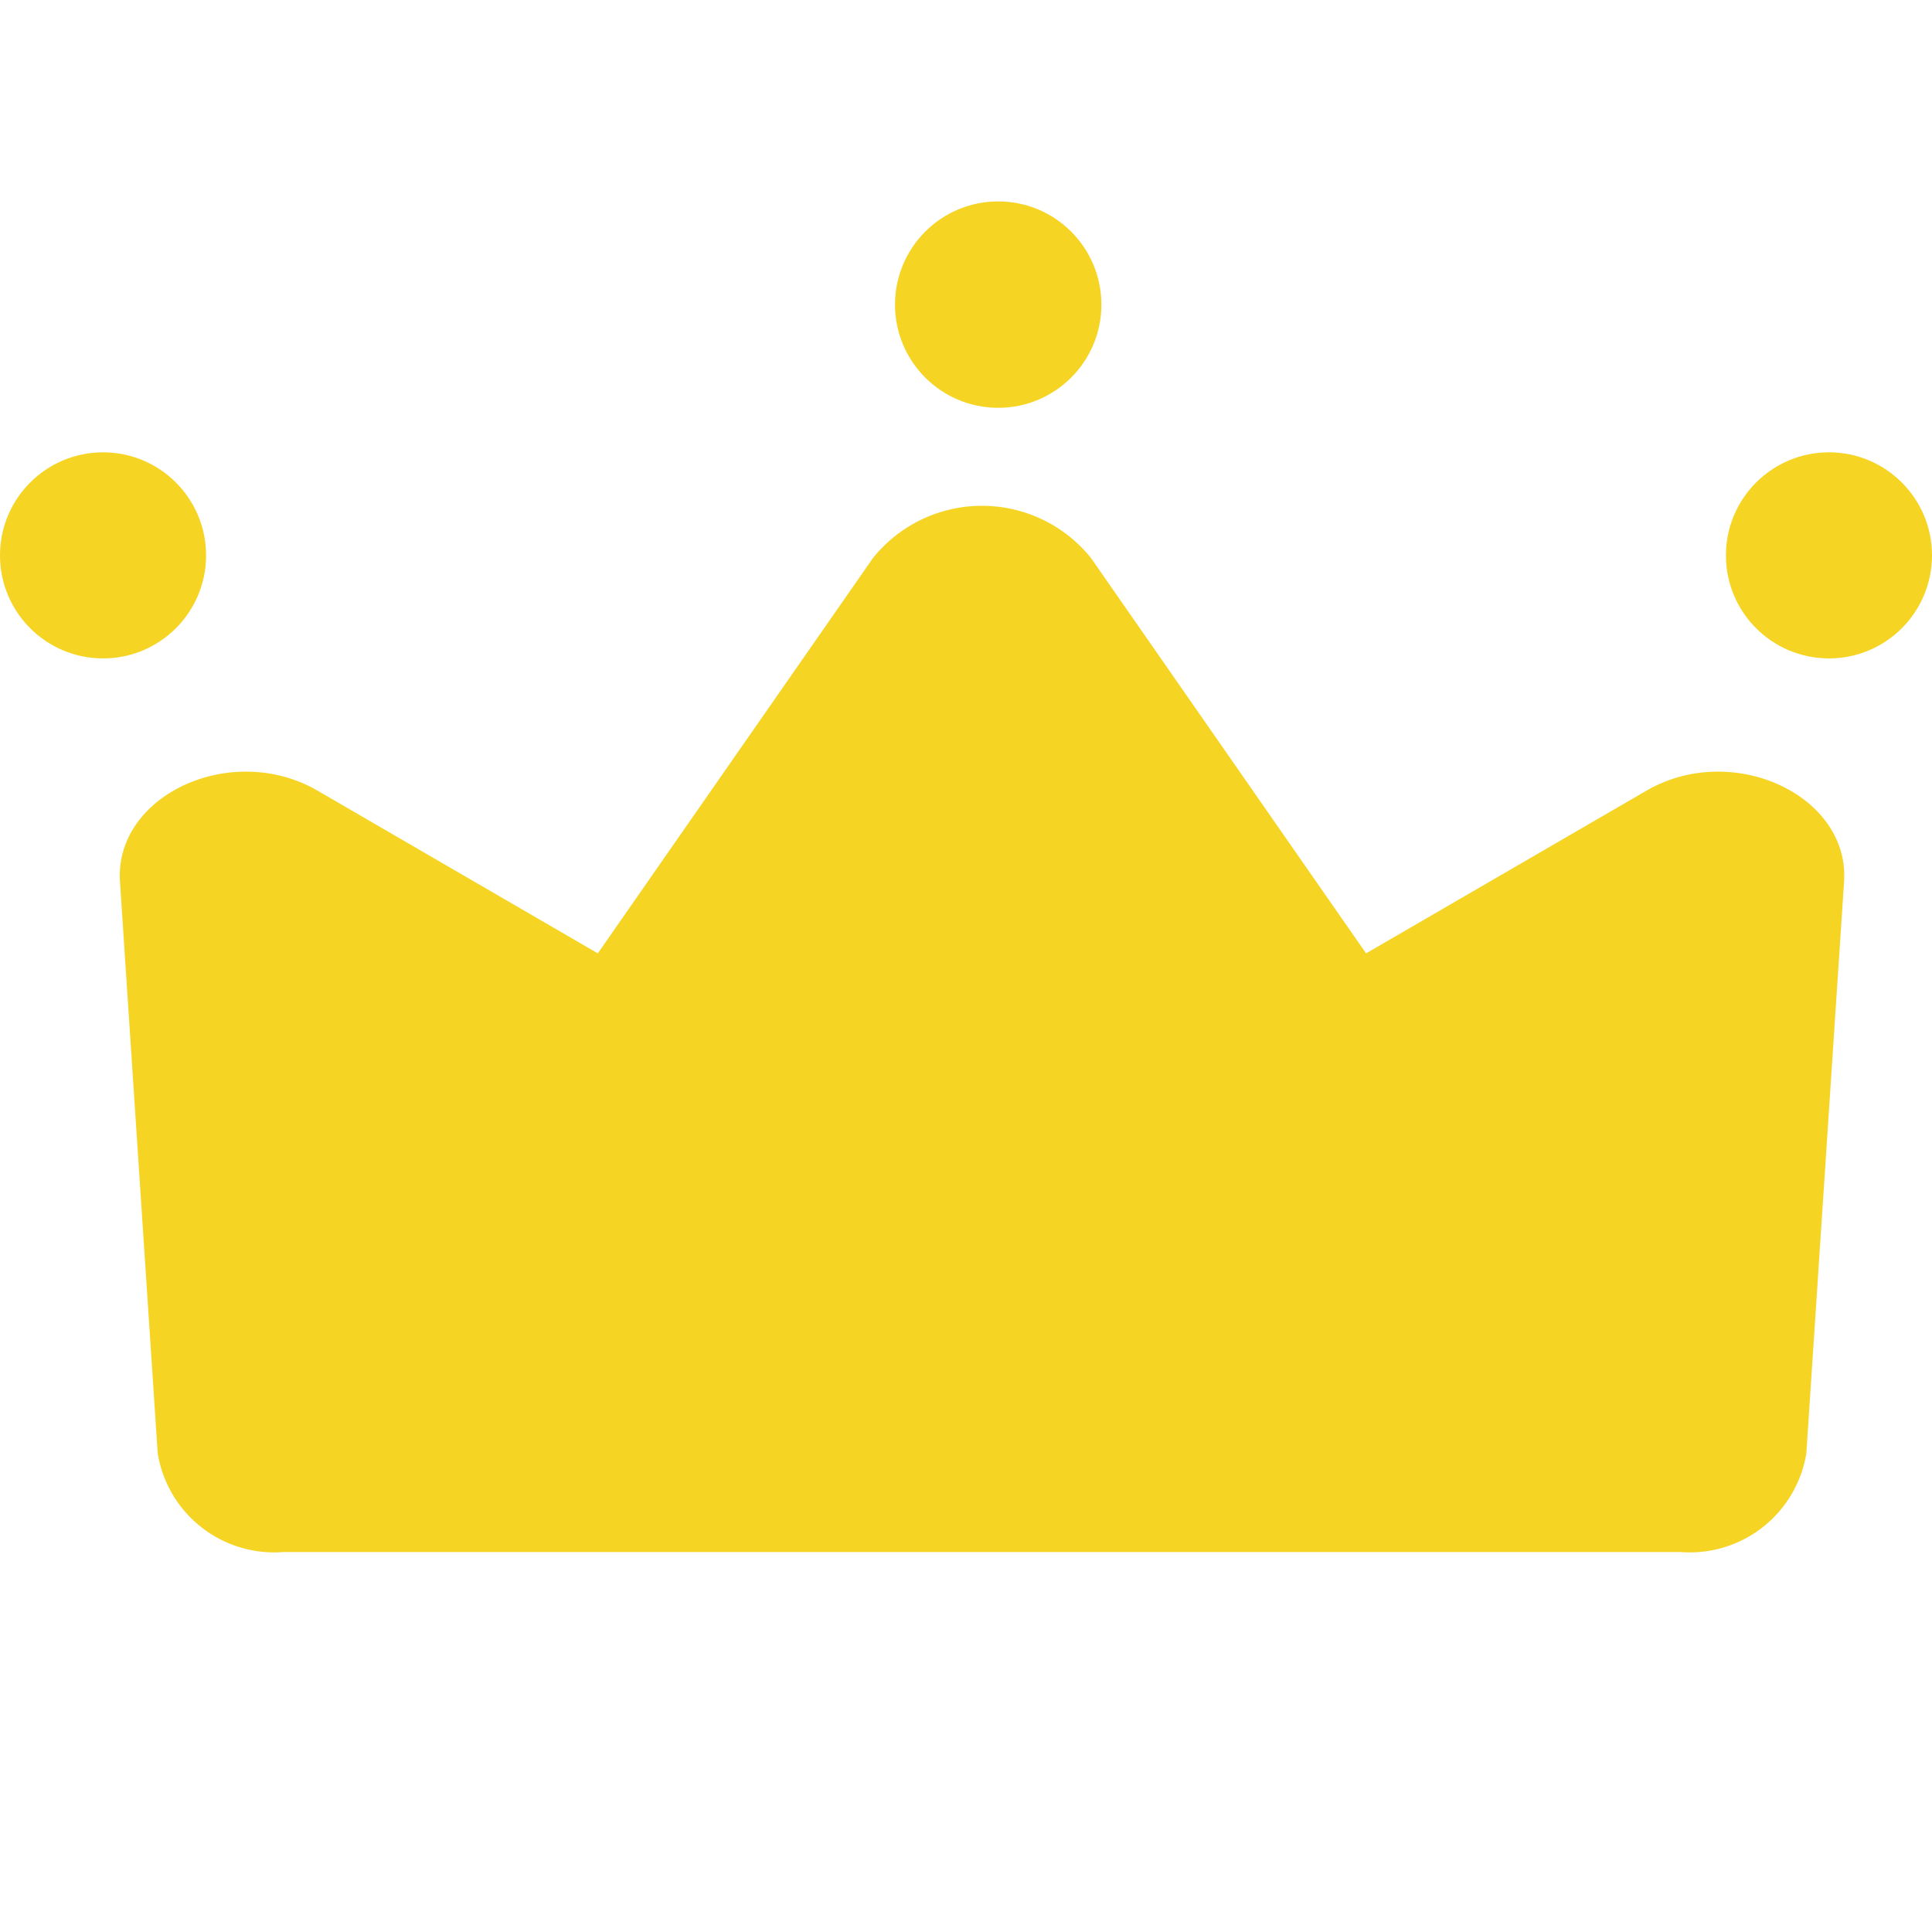 <svg xmlns="http://www.w3.org/2000/svg" width="24" height="24" viewBox="0 0 24 24"><defs><style>.a{fill:#fff;}.b{fill:#f5d424;}</style></defs><g transform="translate(-320 -781)"><rect class="a" width="24" height="24" transform="translate(320 781)"/><g transform="translate(320 783.502)"><path class="b" d="M771.777,379.507l-.474-.681-2.944-4.231a1.738,1.738,0,0,0-2.707,0l-2.945,4.231-.474.681-3.479-2.02c-1.078-.626-2.549.065-2.455,1.154l.467,7.077a1.467,1.467,0,0,0,1.561,1.226h17.358a1.467,1.467,0,0,0,1.561-1.226l.467-7.077c.094-1.089-1.378-1.78-2.455-1.154Z" transform="translate(-754.807 -370.166)"/><circle class="b" cx="1.282" cy="1.282" r="1.282" transform="translate(11.118 0)"/><circle class="b" cx="1.28" cy="1.28" r="1.28" transform="translate(0 3.117)"/><circle class="b" cx="1.28" cy="1.28" r="1.28" transform="translate(21.44 3.117)"/></g></g></svg>